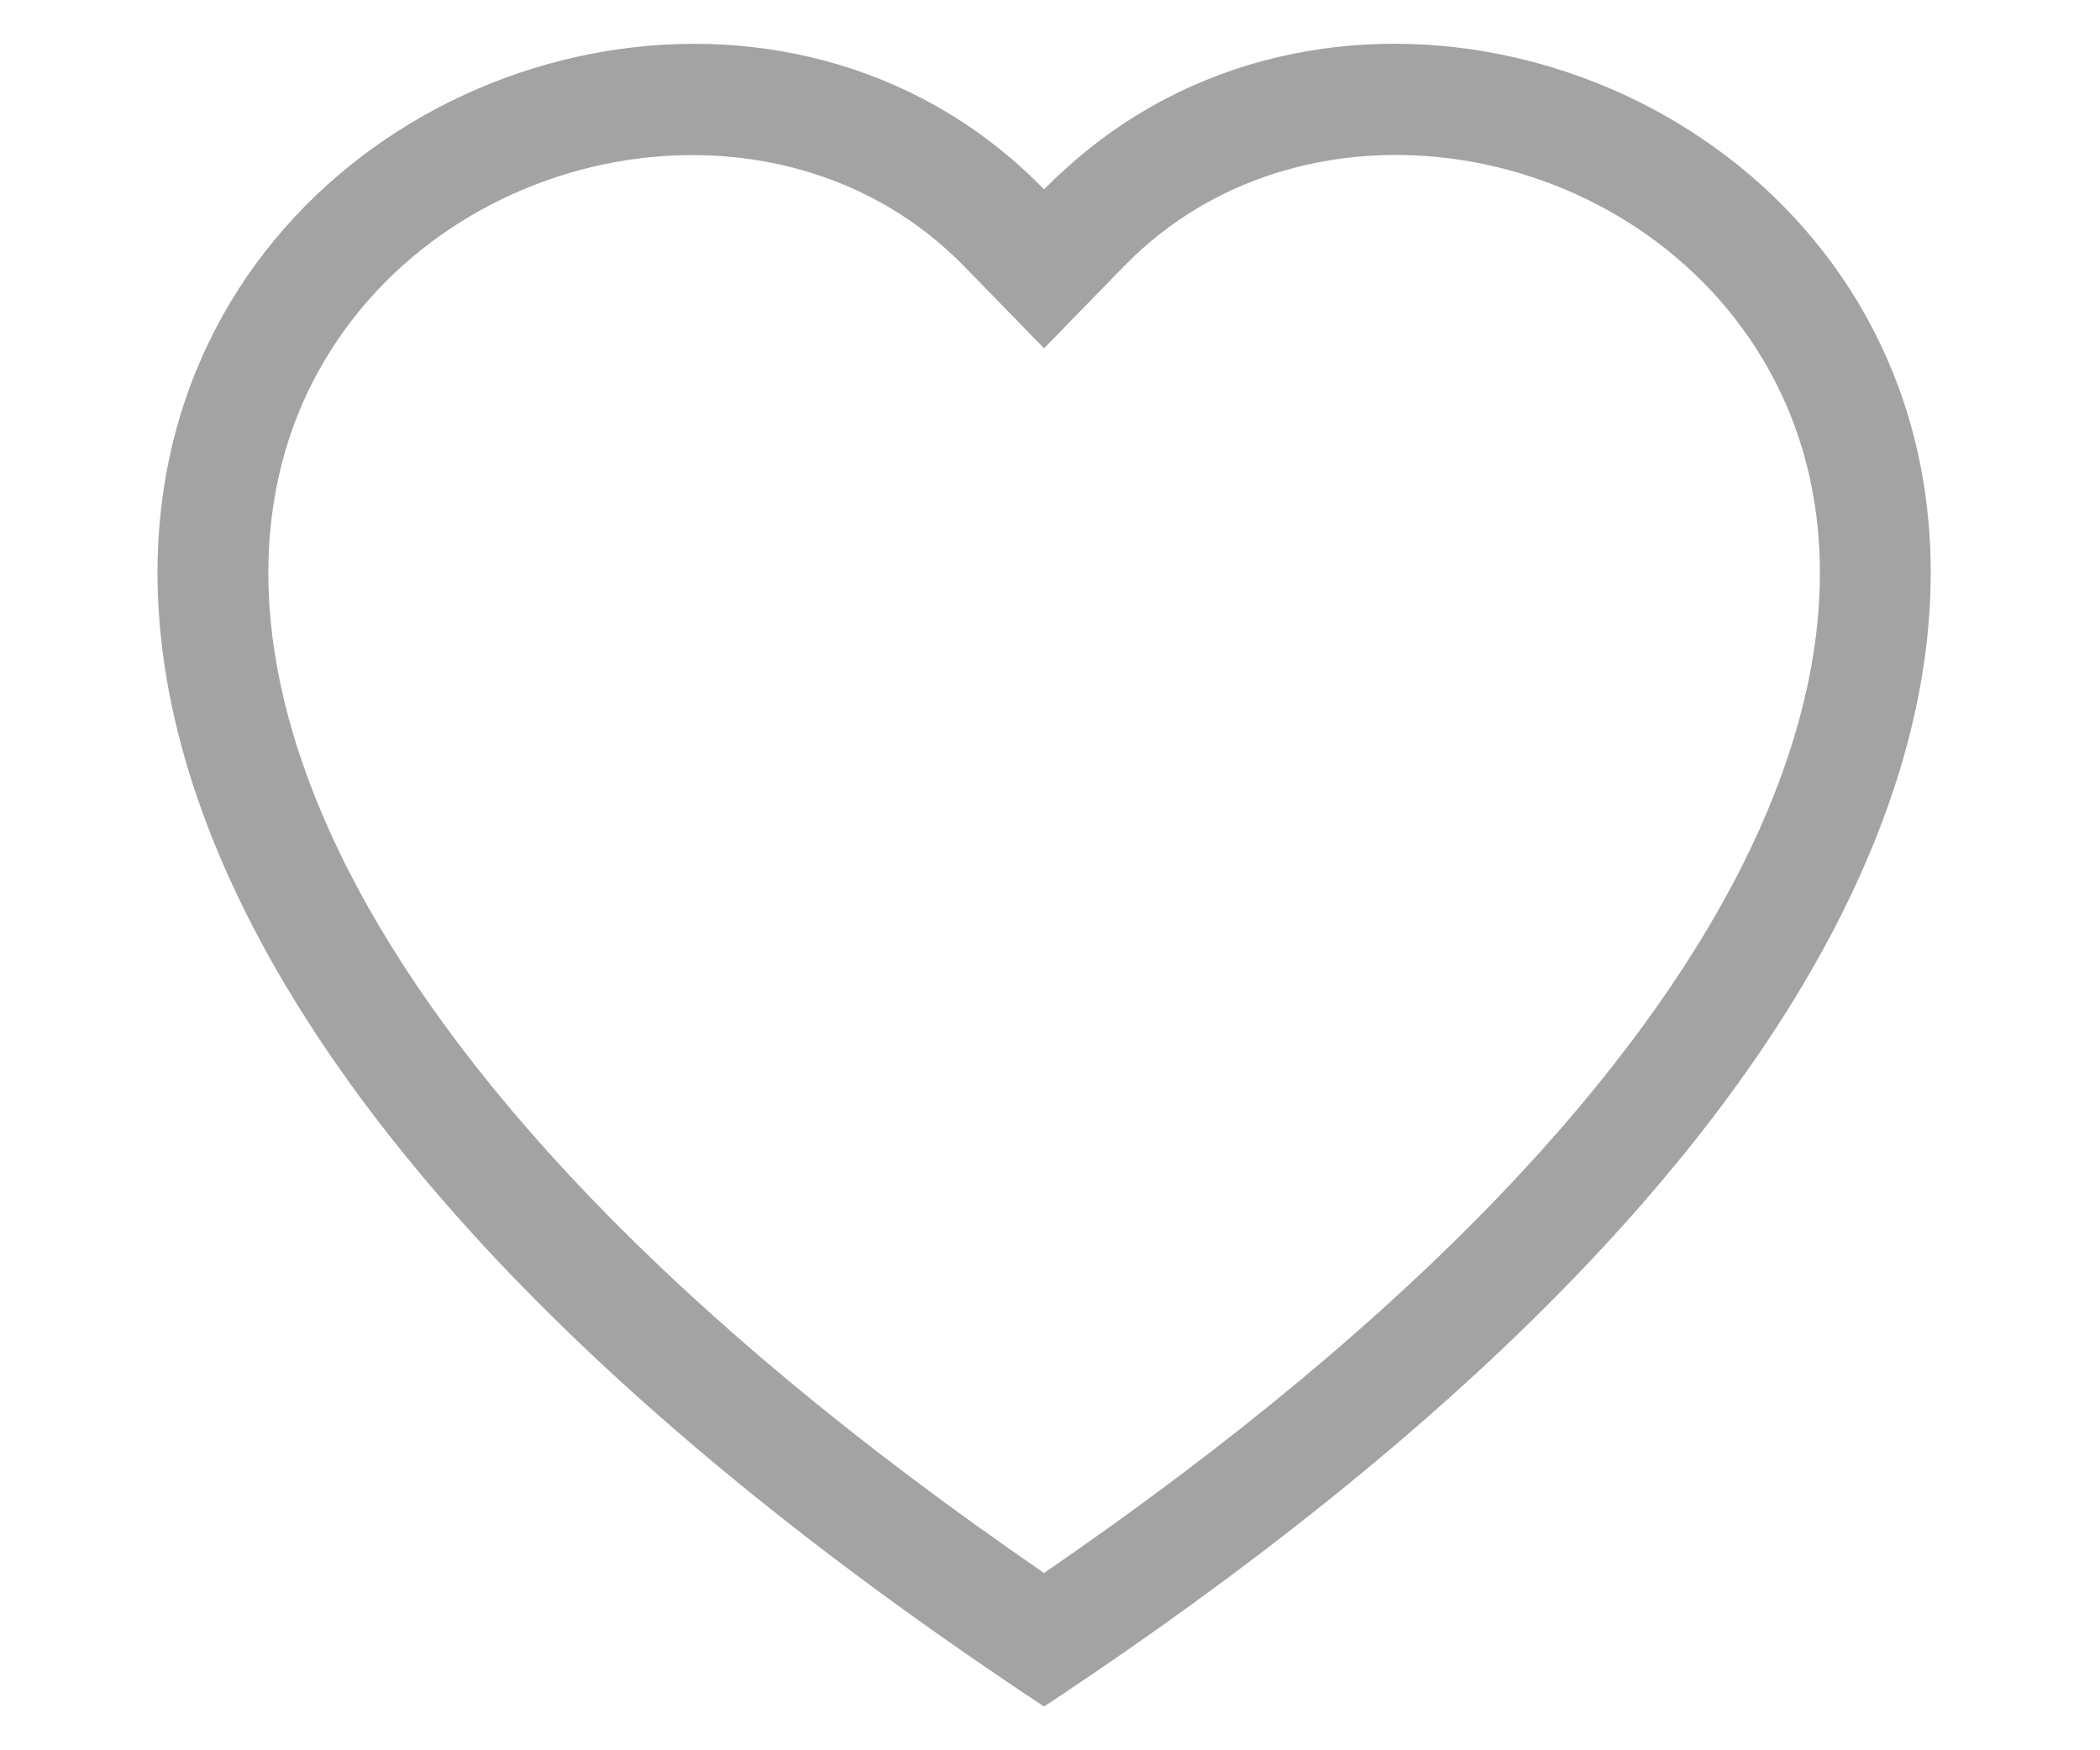 <svg width="12" height="10" viewBox="0 0 12 10" fill="none" xmlns="http://www.w3.org/2000/svg">
<path d="M5.966 1.99L5.512 1.524C4.446 0.428 2.492 0.806 1.786 2.184C1.455 2.831 1.381 3.767 1.985 4.961C2.568 6.11 3.78 7.487 5.966 8.987C8.153 7.487 9.364 6.11 9.948 4.961C10.552 3.766 10.478 2.831 10.146 2.184C9.441 0.806 7.486 0.427 6.421 1.523L5.966 1.99ZM5.966 9.75C-3.744 3.333 2.977 -1.675 5.855 0.974C5.893 1.009 5.93 1.045 5.966 1.082C6.002 1.045 6.039 1.009 6.078 0.975C8.956 -1.677 15.677 3.332 5.966 9.75Z" fill="#A3A3A3"/>
</svg>
